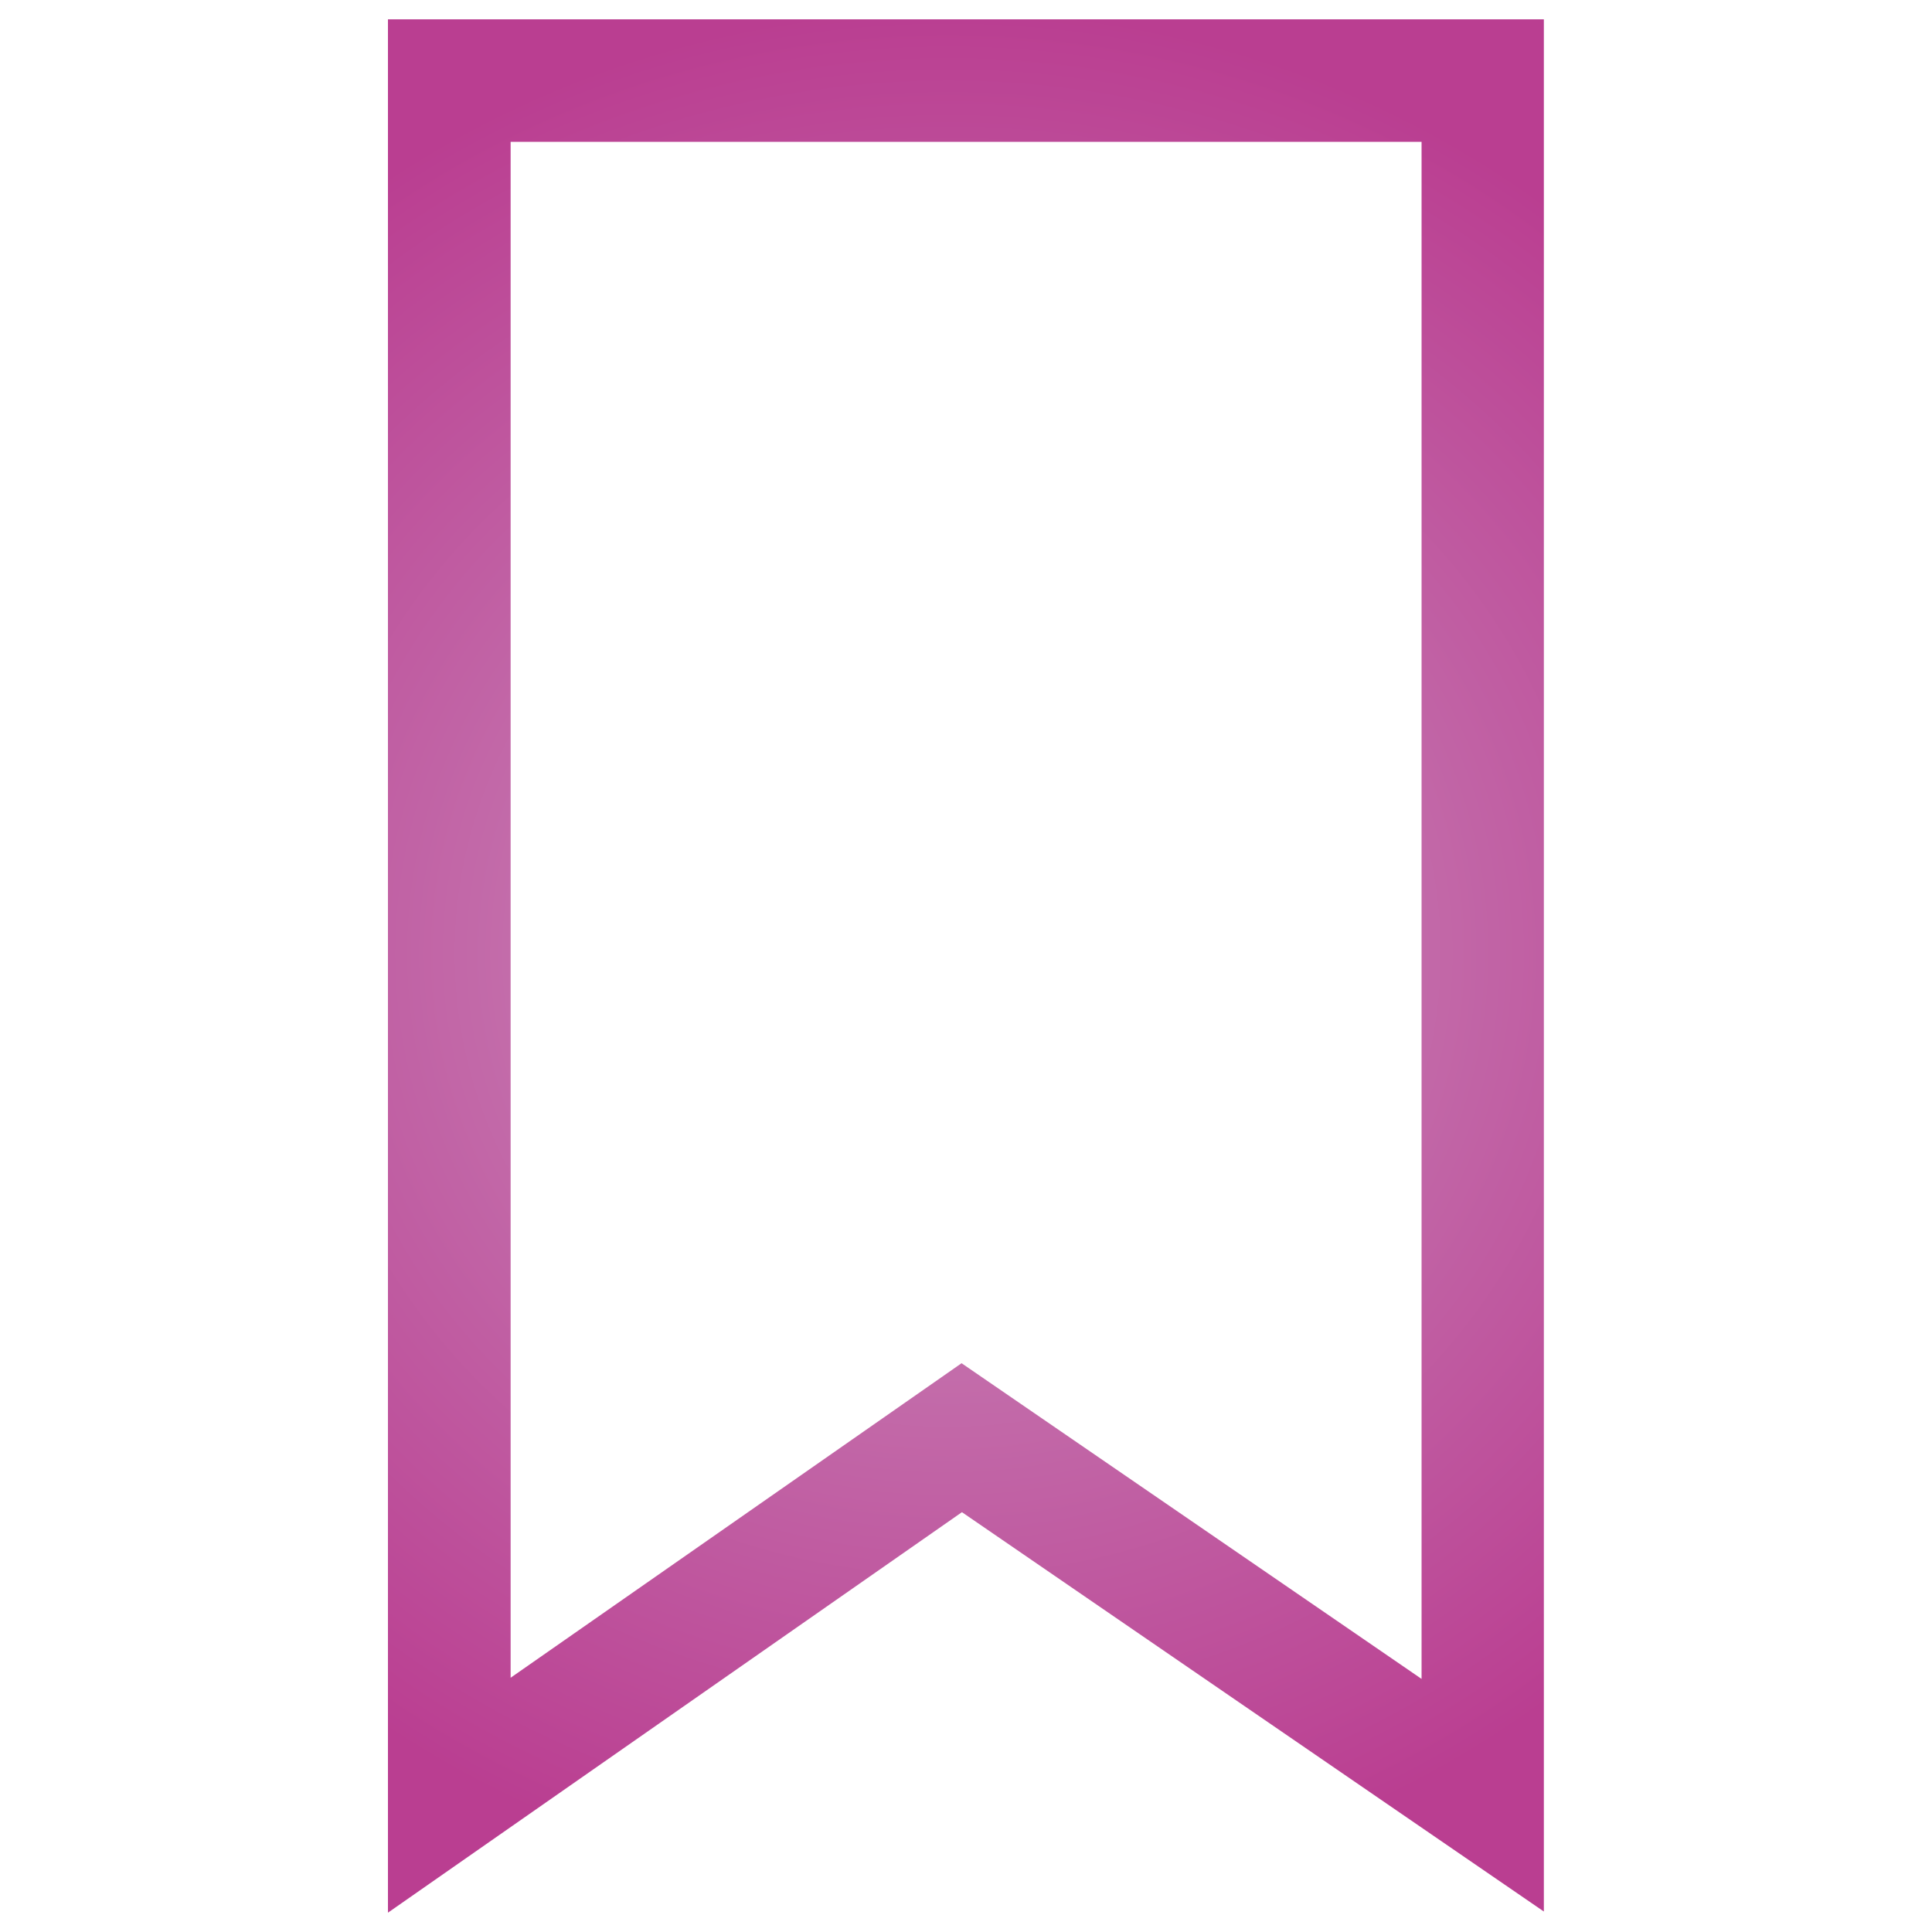 <?xml version="1.0" encoding="UTF-8" standalone="no"?>
<!-- Svg Vector Icons : http://www.onlinewebfonts.com/icon -->

<svg
   version="1.1"
   x="0px"
   y="0px"
   viewBox="0 0 1000 1000"
   enable-background="new 0 0 1000 1000"
   xml:space="preserve"
   id="svg15"
   xmlns:xlink="http://www.w3.org/1999/xlink"
   xmlns="http://www.w3.org/2000/svg"
   xmlns:svg="http://www.w3.org/2000/svg"><defs
   id="defs19"><linearGradient
     id="linearGradient6836"><stop
       style="stop-color:#CA91BE;stop-opacity:1;"
       offset="0"
       id="stop6832" /><stop
       style="stop-color:#BA3E91;stop-opacity:1"
       offset="1"
       id="stop6834" /></linearGradient><radialGradient
     xlink:href="#linearGradient6836"
     id="radialGradient7898"
     cx="490.252"
     cy="495.904"
     fx="490.252"
     fy="495.904"
     r="299.15"
     gradientTransform="matrix(1.706,-0.017,0.017,1.638,-354.27,-310.5)"
     gradientUnits="userSpaceOnUse" /></defs>
<g
   id="g13"
   style="fill:url(#radialGradient7898);fill-opacity:1"><path
     d="M200.8,10v980l297.1-207.3l301.2,206.7V10H200.8z M735.8,869L497.7,705.6L264.3,868.4v-795h471.5V869L735.8,869z"
     id="path11"
     style="fill:url(#radialGradient7898);fill-opacity:1" /></g>
</svg>
